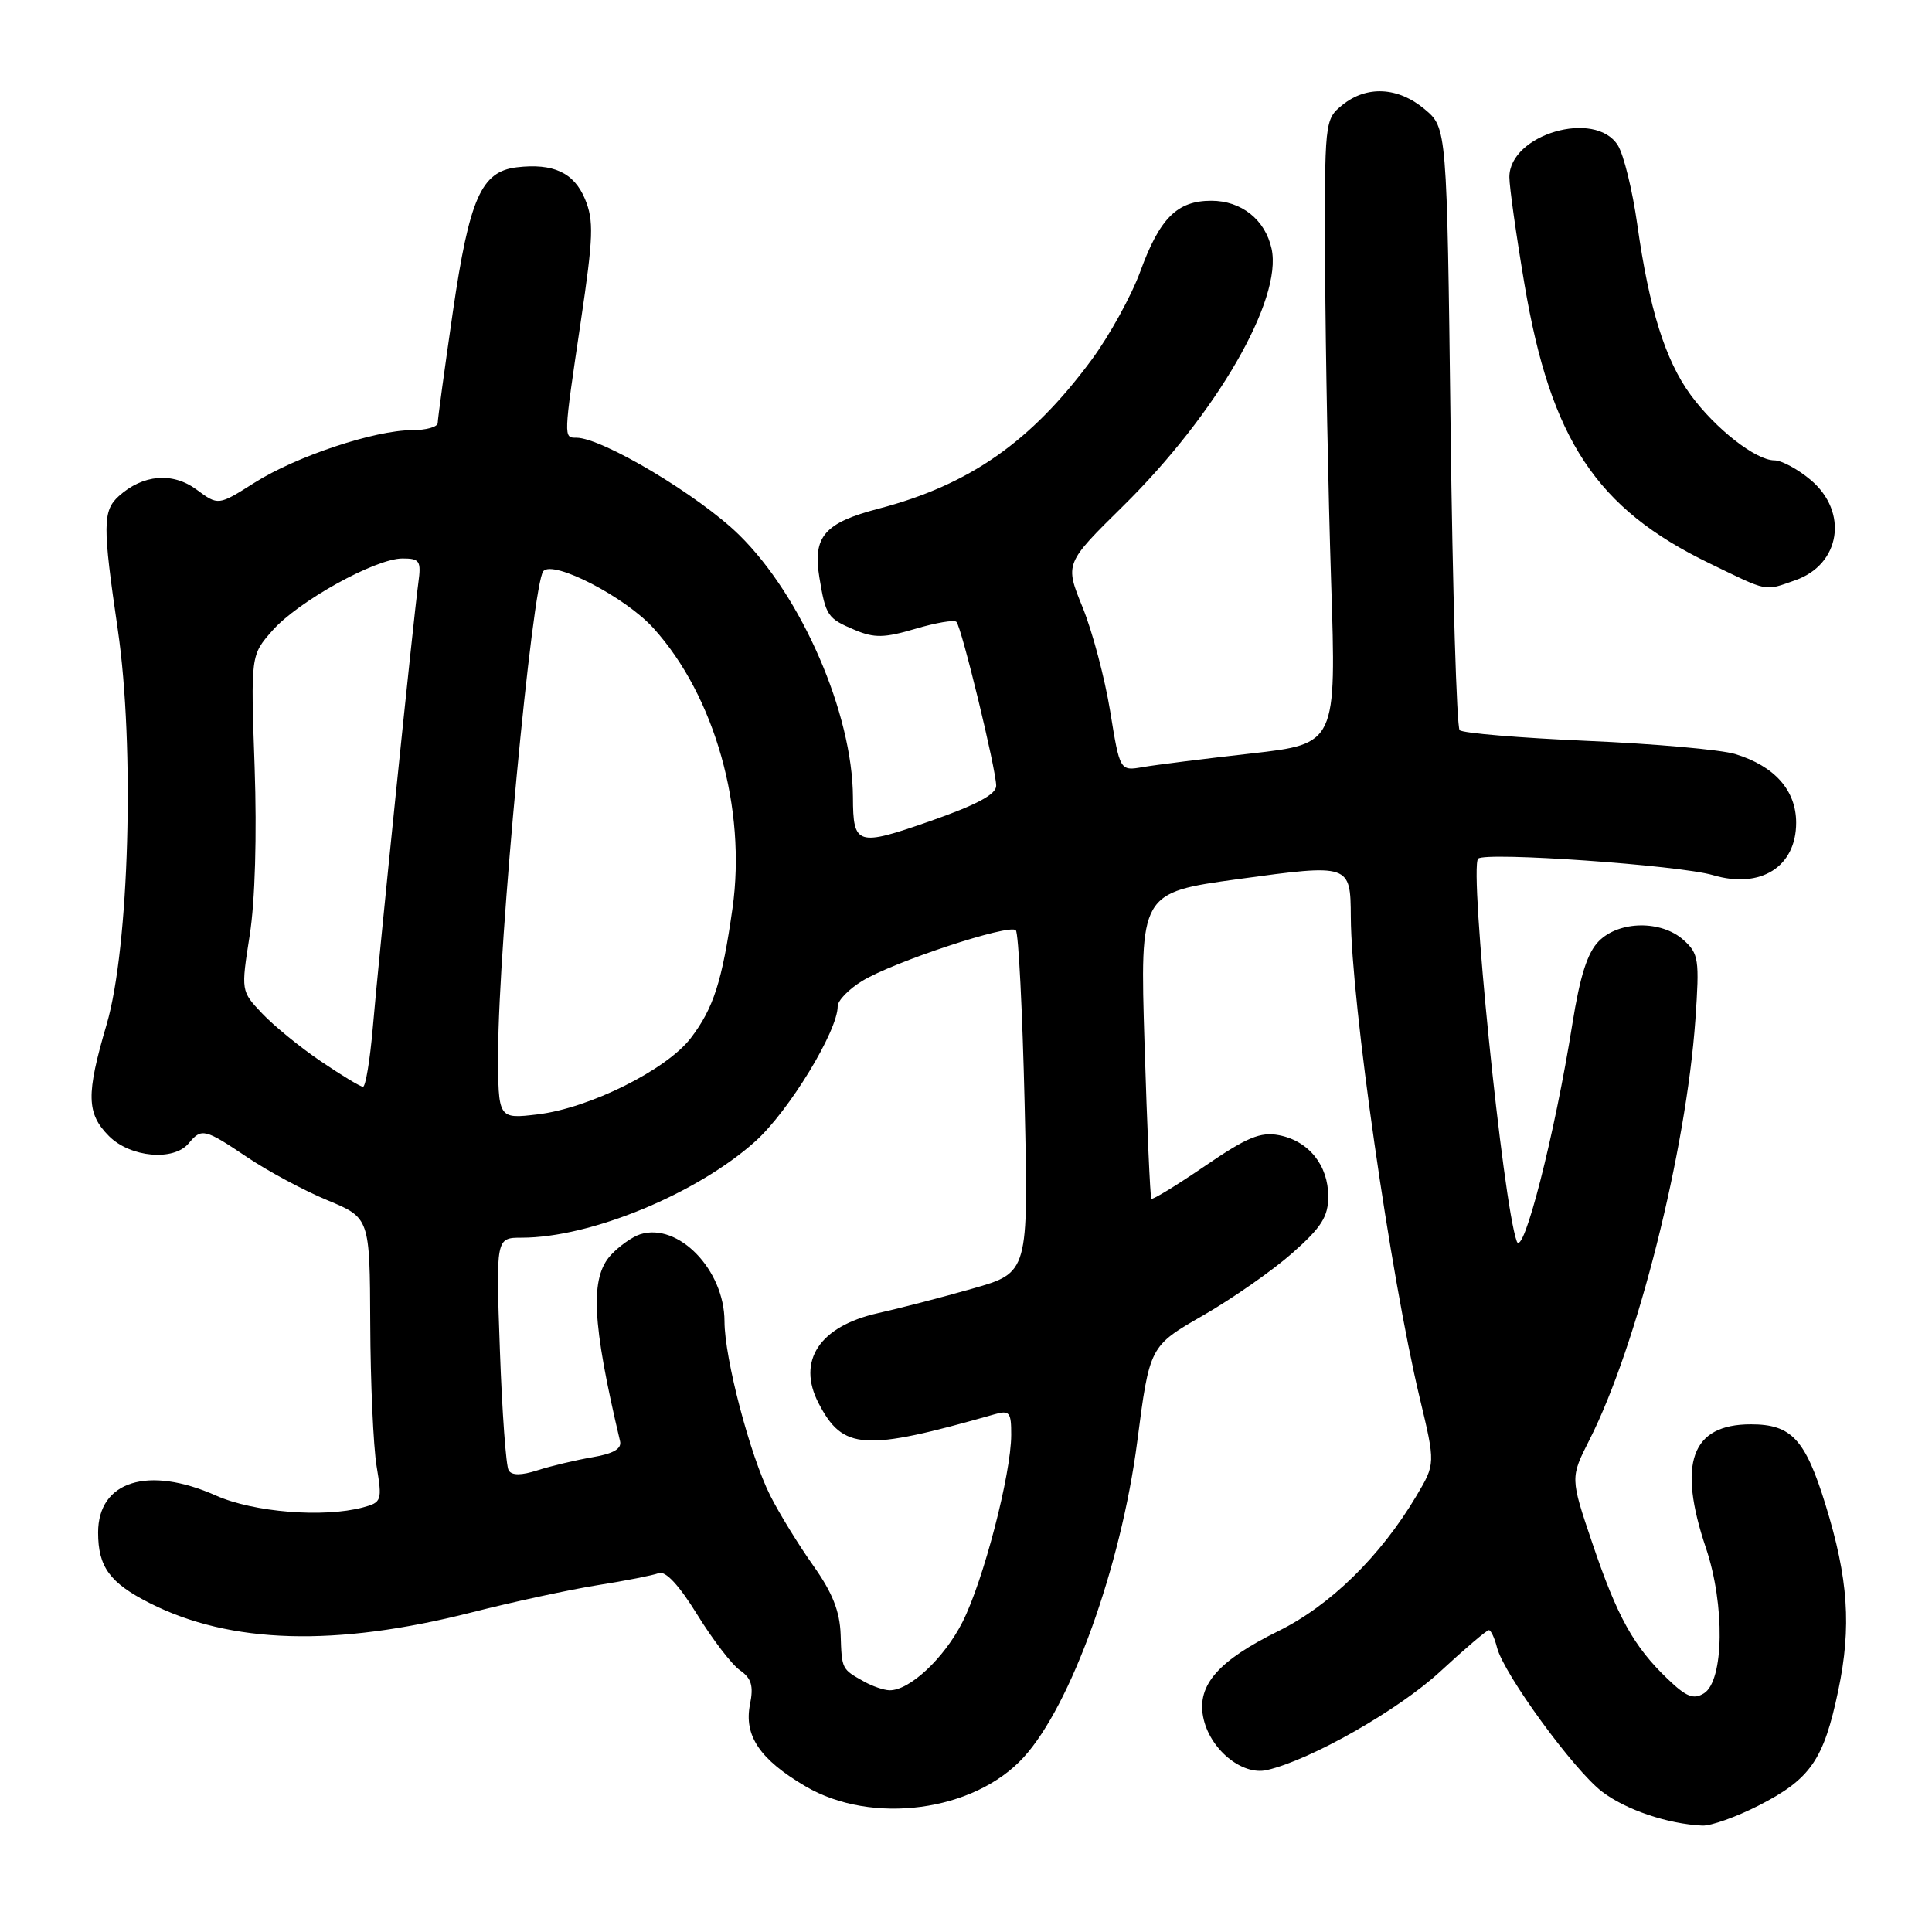 <?xml version="1.0" encoding="UTF-8" standalone="no"?>
<!DOCTYPE svg PUBLIC "-//W3C//DTD SVG 1.1//EN" "http://www.w3.org/Graphics/SVG/1.1/DTD/svg11.dtd" >
<svg xmlns="http://www.w3.org/2000/svg" xmlns:xlink="http://www.w3.org/1999/xlink" version="1.1" viewBox="0 0 256 256">
 <g >
 <path fill="currentColor"
d=" M 233.02 239.25 C 239.91 235.73 241.65 233.21 243.58 224.00 C 245.35 215.56 244.91 209.15 241.89 199.38 C 239.21 190.70 237.38 188.73 232.00 188.73 C 224.11 188.73 222.25 193.86 226.05 205.13 C 228.58 212.65 228.44 222.70 225.79 224.37 C 224.41 225.23 223.46 224.86 220.97 222.47 C 216.47 218.17 214.29 214.23 210.99 204.47 C 208.06 195.81 208.06 195.81 210.62 190.77 C 216.94 178.30 223.42 152.55 224.65 135.08 C 225.20 127.13 225.09 126.36 223.07 124.55 C 220.14 121.92 214.56 121.99 211.86 124.70 C 210.35 126.21 209.36 129.31 208.35 135.65 C 206.02 150.34 201.82 166.75 200.98 164.48 C 199.15 159.52 194.66 115.06 195.86 113.78 C 196.75 112.84 222.51 114.64 226.98 115.96 C 233.29 117.83 238.00 114.86 238.00 109.02 C 238.00 104.72 235.15 101.51 229.91 99.91 C 228.03 99.34 219.22 98.55 210.32 98.17 C 201.42 97.78 193.81 97.15 193.41 96.75 C 193.02 96.35 192.47 78.23 192.21 56.48 C 191.72 16.94 191.72 16.94 188.78 14.47 C 185.26 11.51 181.08 11.30 177.86 13.92 C 175.52 15.83 175.50 15.99 175.59 35.70 C 175.64 46.62 176.00 65.24 176.38 77.06 C 177.08 98.56 177.08 98.56 165.79 99.84 C 159.58 100.54 153.12 101.35 151.44 101.64 C 148.39 102.17 148.39 102.17 147.10 94.22 C 146.39 89.85 144.75 83.67 143.45 80.47 C 141.09 74.67 141.09 74.67 148.79 67.08 C 161.18 54.89 169.97 39.67 168.49 32.95 C 167.64 29.10 164.49 26.60 160.50 26.60 C 155.98 26.60 153.67 28.90 151.09 35.98 C 149.91 39.21 147.01 44.47 144.64 47.68 C 136.61 58.55 128.45 64.25 116.46 67.39 C 109.24 69.27 107.68 71.08 108.57 76.50 C 109.42 81.62 109.63 81.94 113.31 83.49 C 115.86 84.56 117.21 84.53 121.29 83.32 C 123.99 82.52 126.44 82.10 126.73 82.40 C 127.41 83.08 132.00 101.98 132.00 104.12 C 132.00 105.26 129.41 106.65 123.26 108.80 C 113.57 112.19 113.04 112.03 113.02 105.64 C 112.97 94.55 106.23 79.00 97.93 70.87 C 92.62 65.66 79.78 58.00 76.37 58.00 C 74.66 58.00 74.65 58.15 76.96 42.58 C 78.63 31.34 78.70 29.23 77.51 26.36 C 76.05 22.87 73.31 21.60 68.47 22.17 C 63.77 22.73 62.21 26.26 60.01 41.30 C 58.91 48.90 58.00 55.54 58.00 56.05 C 58.00 56.57 56.47 57.00 54.61 57.00 C 49.64 57.00 39.21 60.48 33.71 63.97 C 28.92 67.00 28.92 67.00 26.04 64.87 C 22.87 62.53 18.94 62.86 15.75 65.73 C 13.60 67.67 13.58 69.60 15.61 83.44 C 17.87 98.89 17.12 125.55 14.13 135.74 C 11.39 145.04 11.45 147.54 14.45 150.55 C 17.28 153.37 23.01 153.89 25.00 151.50 C 26.71 149.44 27.11 149.54 32.79 153.36 C 35.54 155.21 40.31 157.77 43.39 159.04 C 49.00 161.37 49.00 161.37 49.06 175.43 C 49.09 183.17 49.47 191.65 49.90 194.27 C 50.66 198.84 50.58 199.07 48.09 199.74 C 42.87 201.13 33.61 200.39 28.62 198.17 C 19.63 194.17 13.00 196.25 13.00 203.07 C 13.00 207.62 14.55 209.74 19.82 212.41 C 30.53 217.84 44.45 218.24 62.50 213.65 C 68.00 212.25 75.51 210.63 79.20 210.04 C 82.88 209.46 86.51 208.74 87.28 208.45 C 88.18 208.10 89.97 210.03 92.38 213.93 C 94.42 217.24 96.97 220.57 98.05 221.32 C 99.58 222.39 99.87 223.39 99.38 225.84 C 98.55 229.99 100.69 233.15 106.74 236.70 C 115.52 241.86 129.07 240.06 135.64 232.85 C 141.91 225.98 148.53 207.58 150.68 191.10 C 152.33 178.37 152.33 178.37 159.42 174.30 C 163.31 172.06 168.64 168.34 171.25 166.03 C 175.11 162.62 176.00 161.21 176.00 158.53 C 176.00 154.40 173.41 151.18 169.48 150.42 C 167.01 149.95 165.23 150.69 159.65 154.51 C 155.90 157.07 152.71 159.02 152.56 158.84 C 152.40 158.65 152.00 149.45 151.66 138.39 C 151.04 118.28 151.04 118.28 164.11 116.48 C 178.88 114.46 178.95 114.48 178.99 121.50 C 179.05 132.78 184.24 169.03 188.12 185.23 C 190.21 193.96 190.21 193.96 187.67 198.23 C 182.92 206.22 176.25 212.75 169.40 216.12 C 161.45 220.04 158.61 223.27 159.42 227.48 C 160.23 231.72 164.55 235.32 167.89 234.54 C 173.72 233.19 185.36 226.56 190.89 221.44 C 194.12 218.45 197.00 216.00 197.28 216.00 C 197.55 216.00 198.04 217.03 198.36 218.30 C 199.24 221.80 208.53 234.54 212.29 237.41 C 215.44 239.81 220.95 241.68 225.57 241.90 C 226.71 241.95 230.06 240.76 233.02 239.25 Z  M 237.87 76.89 C 243.89 74.80 244.97 67.83 239.92 63.59 C 238.23 62.17 236.07 61.00 235.12 61.00 C 232.66 61.00 227.31 56.82 224.02 52.33 C 220.66 47.75 218.52 40.91 216.95 29.76 C 216.31 25.21 215.15 20.49 214.37 19.25 C 211.36 14.47 200.00 17.81 200.00 23.47 C 200.00 24.75 200.90 31.13 202.00 37.65 C 205.48 58.26 211.50 67.36 226.47 74.62 C 234.45 78.49 233.72 78.34 237.87 76.89 Z  M 114.50 222.82 C 111.52 221.16 111.54 221.20 111.39 216.60 C 111.28 213.49 110.30 211.02 107.74 207.42 C 105.82 204.71 103.26 200.55 102.06 198.17 C 99.39 192.87 96.00 179.97 96.00 175.09 C 95.99 168.27 89.88 161.95 84.83 163.55 C 83.79 163.88 82.05 165.11 80.97 166.27 C 78.15 169.29 78.43 175.21 82.16 190.96 C 82.40 191.97 81.28 192.62 78.50 193.09 C 76.30 193.47 73.04 194.24 71.26 194.81 C 69.07 195.52 67.82 195.52 67.40 194.83 C 67.05 194.27 66.53 187.10 66.24 178.91 C 65.71 164.00 65.71 164.00 69.14 164.00 C 78.25 164.00 92.37 158.17 100.10 151.22 C 104.53 147.23 111.00 136.62 111.00 133.33 C 111.00 132.58 112.46 131.07 114.25 129.98 C 118.36 127.46 133.72 122.39 134.60 123.26 C 134.96 123.62 135.48 133.98 135.77 146.27 C 136.28 168.63 136.28 168.63 128.89 170.74 C 124.83 171.90 119.17 173.37 116.33 174.00 C 108.59 175.74 105.56 180.32 108.46 185.92 C 111.69 192.16 114.45 192.34 131.75 187.41 C 133.77 186.83 134.00 187.12 133.99 190.13 C 133.98 195.34 130.30 209.47 127.54 214.92 C 125.10 219.74 120.50 224.03 117.85 223.97 C 117.11 223.95 115.60 223.44 114.50 222.82 Z  M 66.01 139.39 C 66.02 125.26 70.54 77.28 72.00 75.67 C 73.35 74.19 82.89 79.13 86.60 83.25 C 94.72 92.23 98.93 107.18 97.06 120.36 C 95.69 130.03 94.54 133.61 91.54 137.54 C 88.32 141.75 78.11 146.84 71.24 147.66 C 66.00 148.28 66.00 148.28 66.01 139.39 Z  M 42.49 140.61 C 39.74 138.75 36.25 135.89 34.72 134.27 C 31.93 131.32 31.93 131.32 33.09 123.91 C 33.80 119.41 34.05 110.68 33.74 101.66 C 33.22 86.82 33.22 86.82 36.08 83.57 C 39.48 79.69 49.74 74.00 53.33 74.00 C 55.63 74.00 55.83 74.32 55.43 77.25 C 54.80 81.83 50.18 126.92 49.39 136.25 C 49.02 140.51 48.44 144.00 48.10 144.00 C 47.75 144.00 45.23 142.47 42.49 140.61 Z "/>
</g>
</svg>